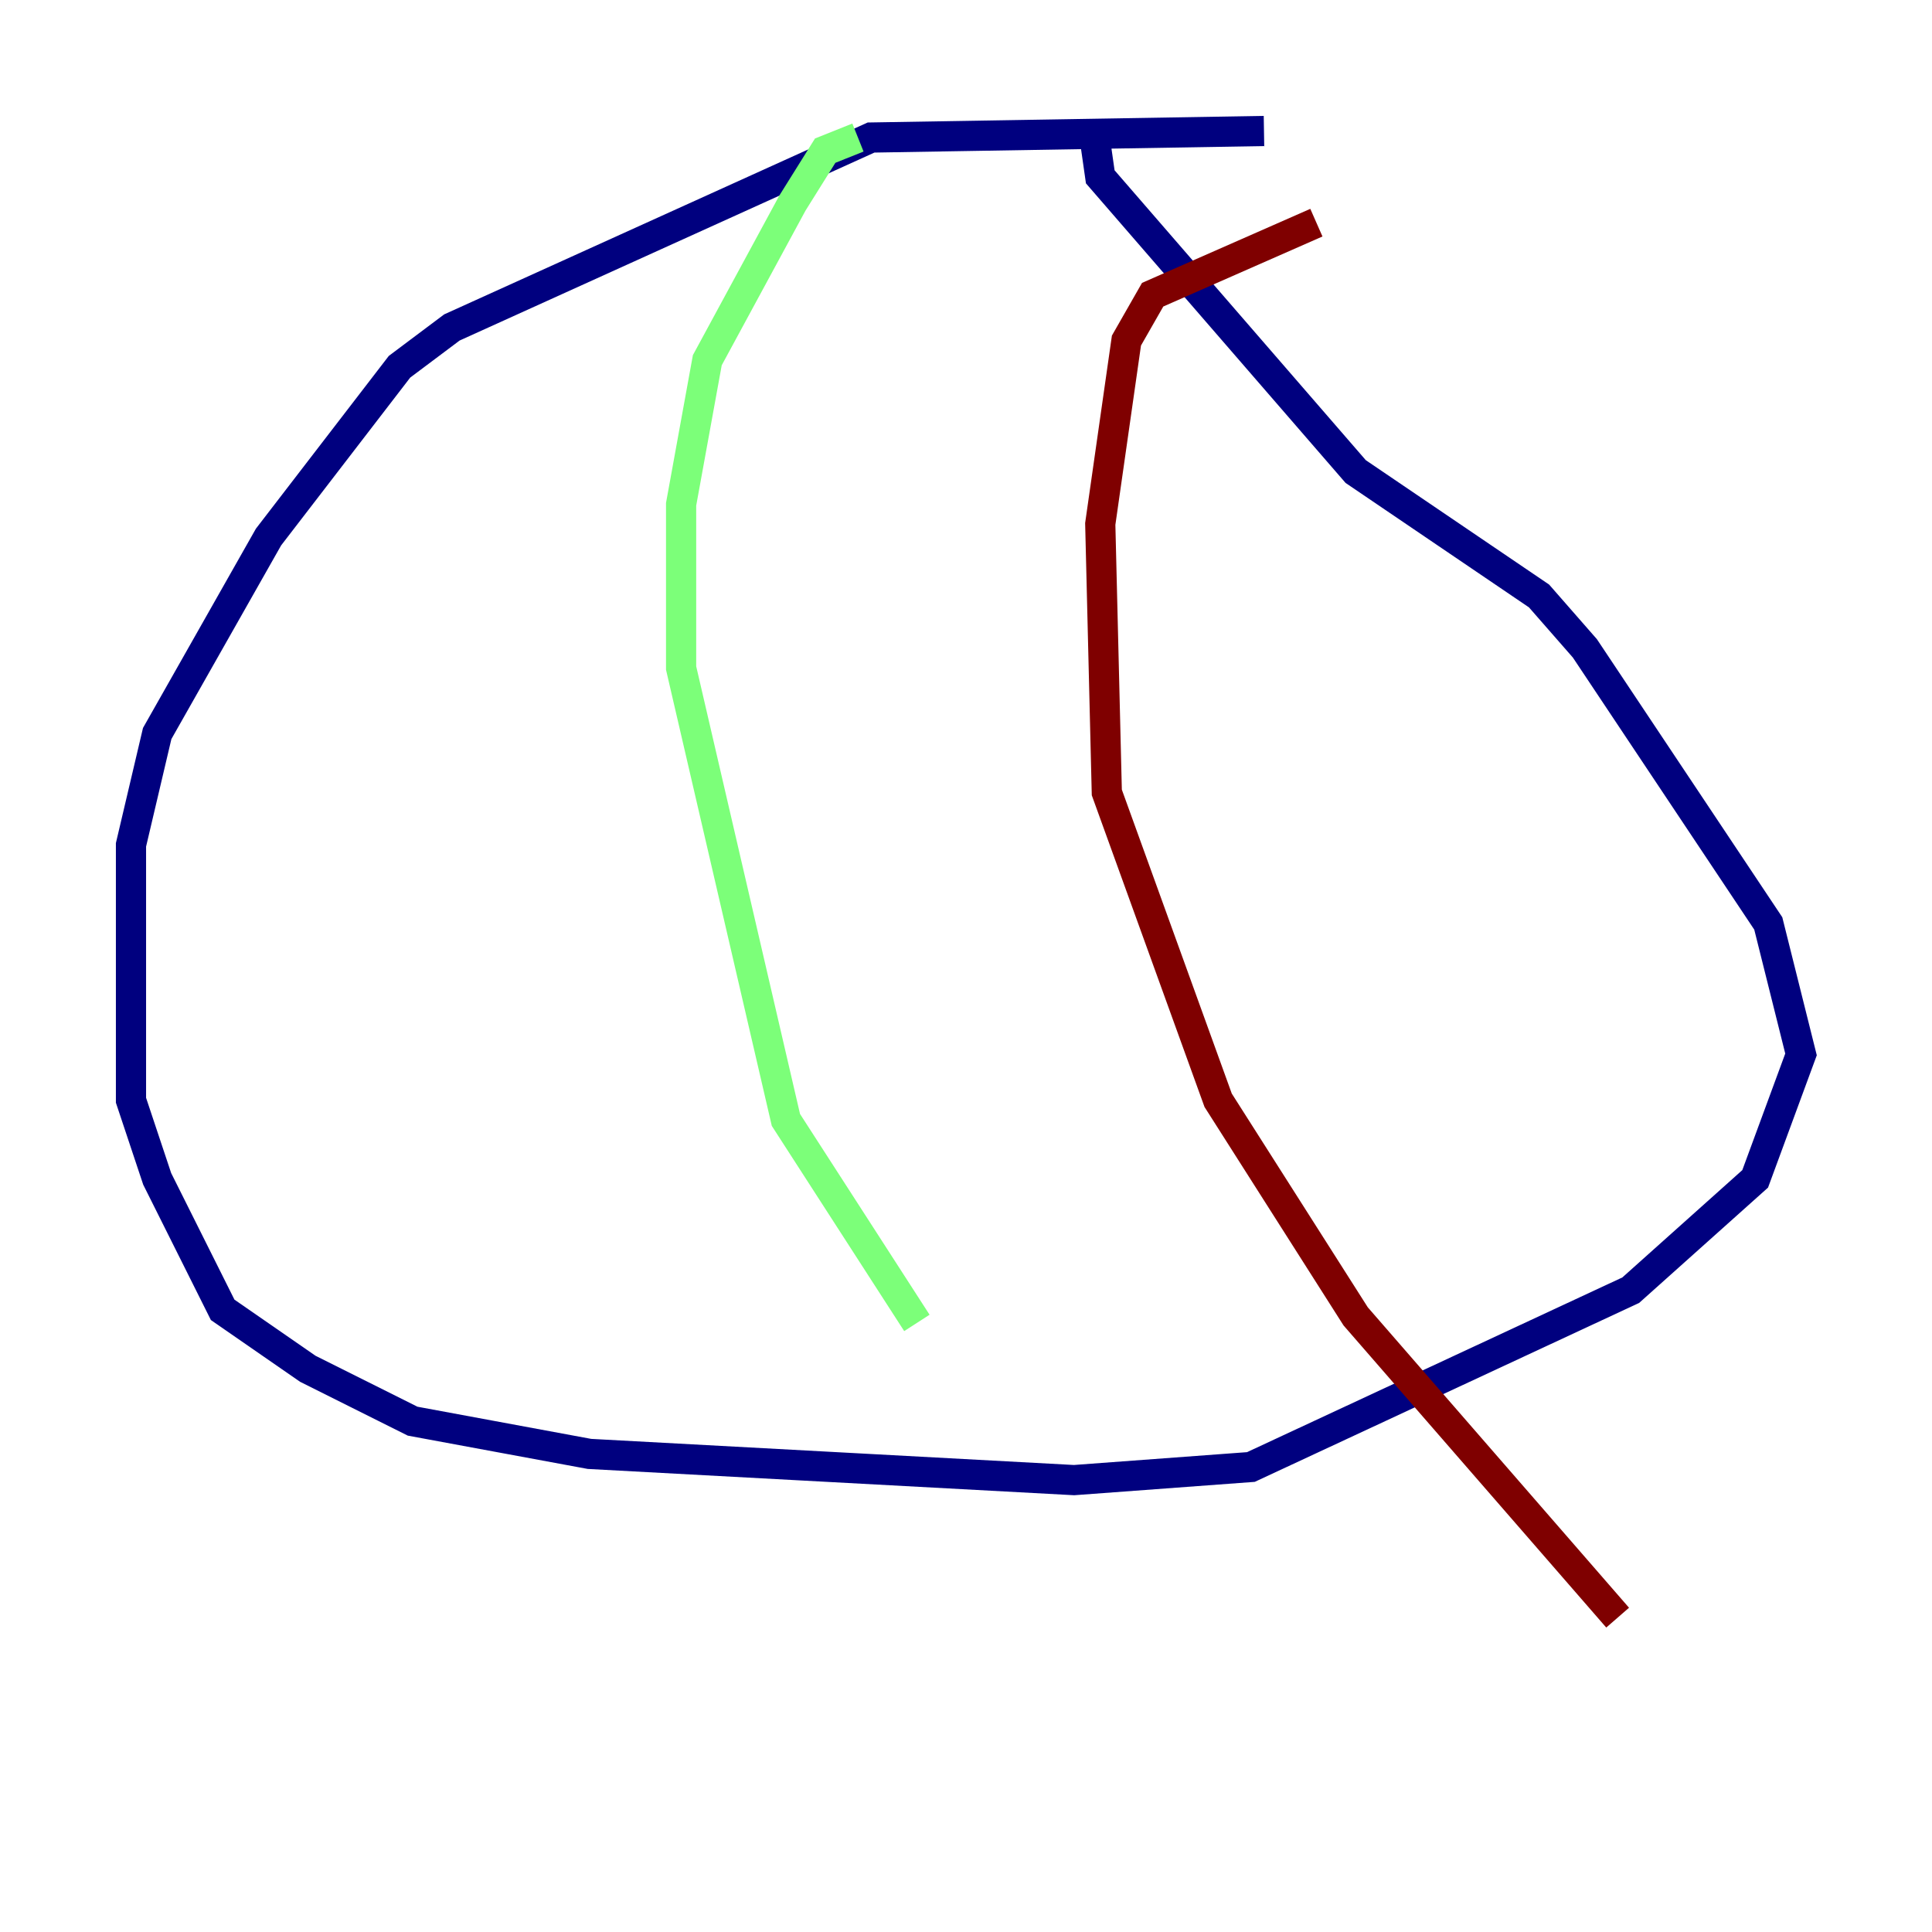 <?xml version="1.0" encoding="utf-8" ?>
<svg baseProfile="tiny" height="128" version="1.2" viewBox="0,0,128,128" width="128" xmlns="http://www.w3.org/2000/svg" xmlns:ev="http://www.w3.org/2001/xml-events" xmlns:xlink="http://www.w3.org/1999/xlink"><defs /><polyline fill="none" points="83.742,8.678 57.709,9.112 29.939,21.695 26.468,24.298 17.79,35.58 10.414,48.597 8.678,55.973 8.678,72.895 10.414,78.102 14.752,86.78 20.393,90.685 27.336,94.156 39.051,96.325 71.159,98.061 82.875,97.193 108.041,85.478 116.285,78.102 119.322,69.858 117.153,61.18 105.003,42.956 101.966,39.485 89.817,31.241 72.895,11.715 72.461,8.678" stroke="#00007f" stroke-width="2" /><polyline fill="none" points="56.841,9.112 54.671,9.98 52.502,13.451 46.861,23.864 45.125,33.41 45.125,44.258 52.068,74.197 60.746,87.647" stroke="#7cff79" stroke-width="2" /><polyline fill="none" points="87.214,14.752 76.366,19.525 74.63,22.563 72.895,34.712 73.329,52.502 80.705,72.895 89.817,87.214 107.173,107.173" stroke="#7f0000" stroke-width="2" /></svg>